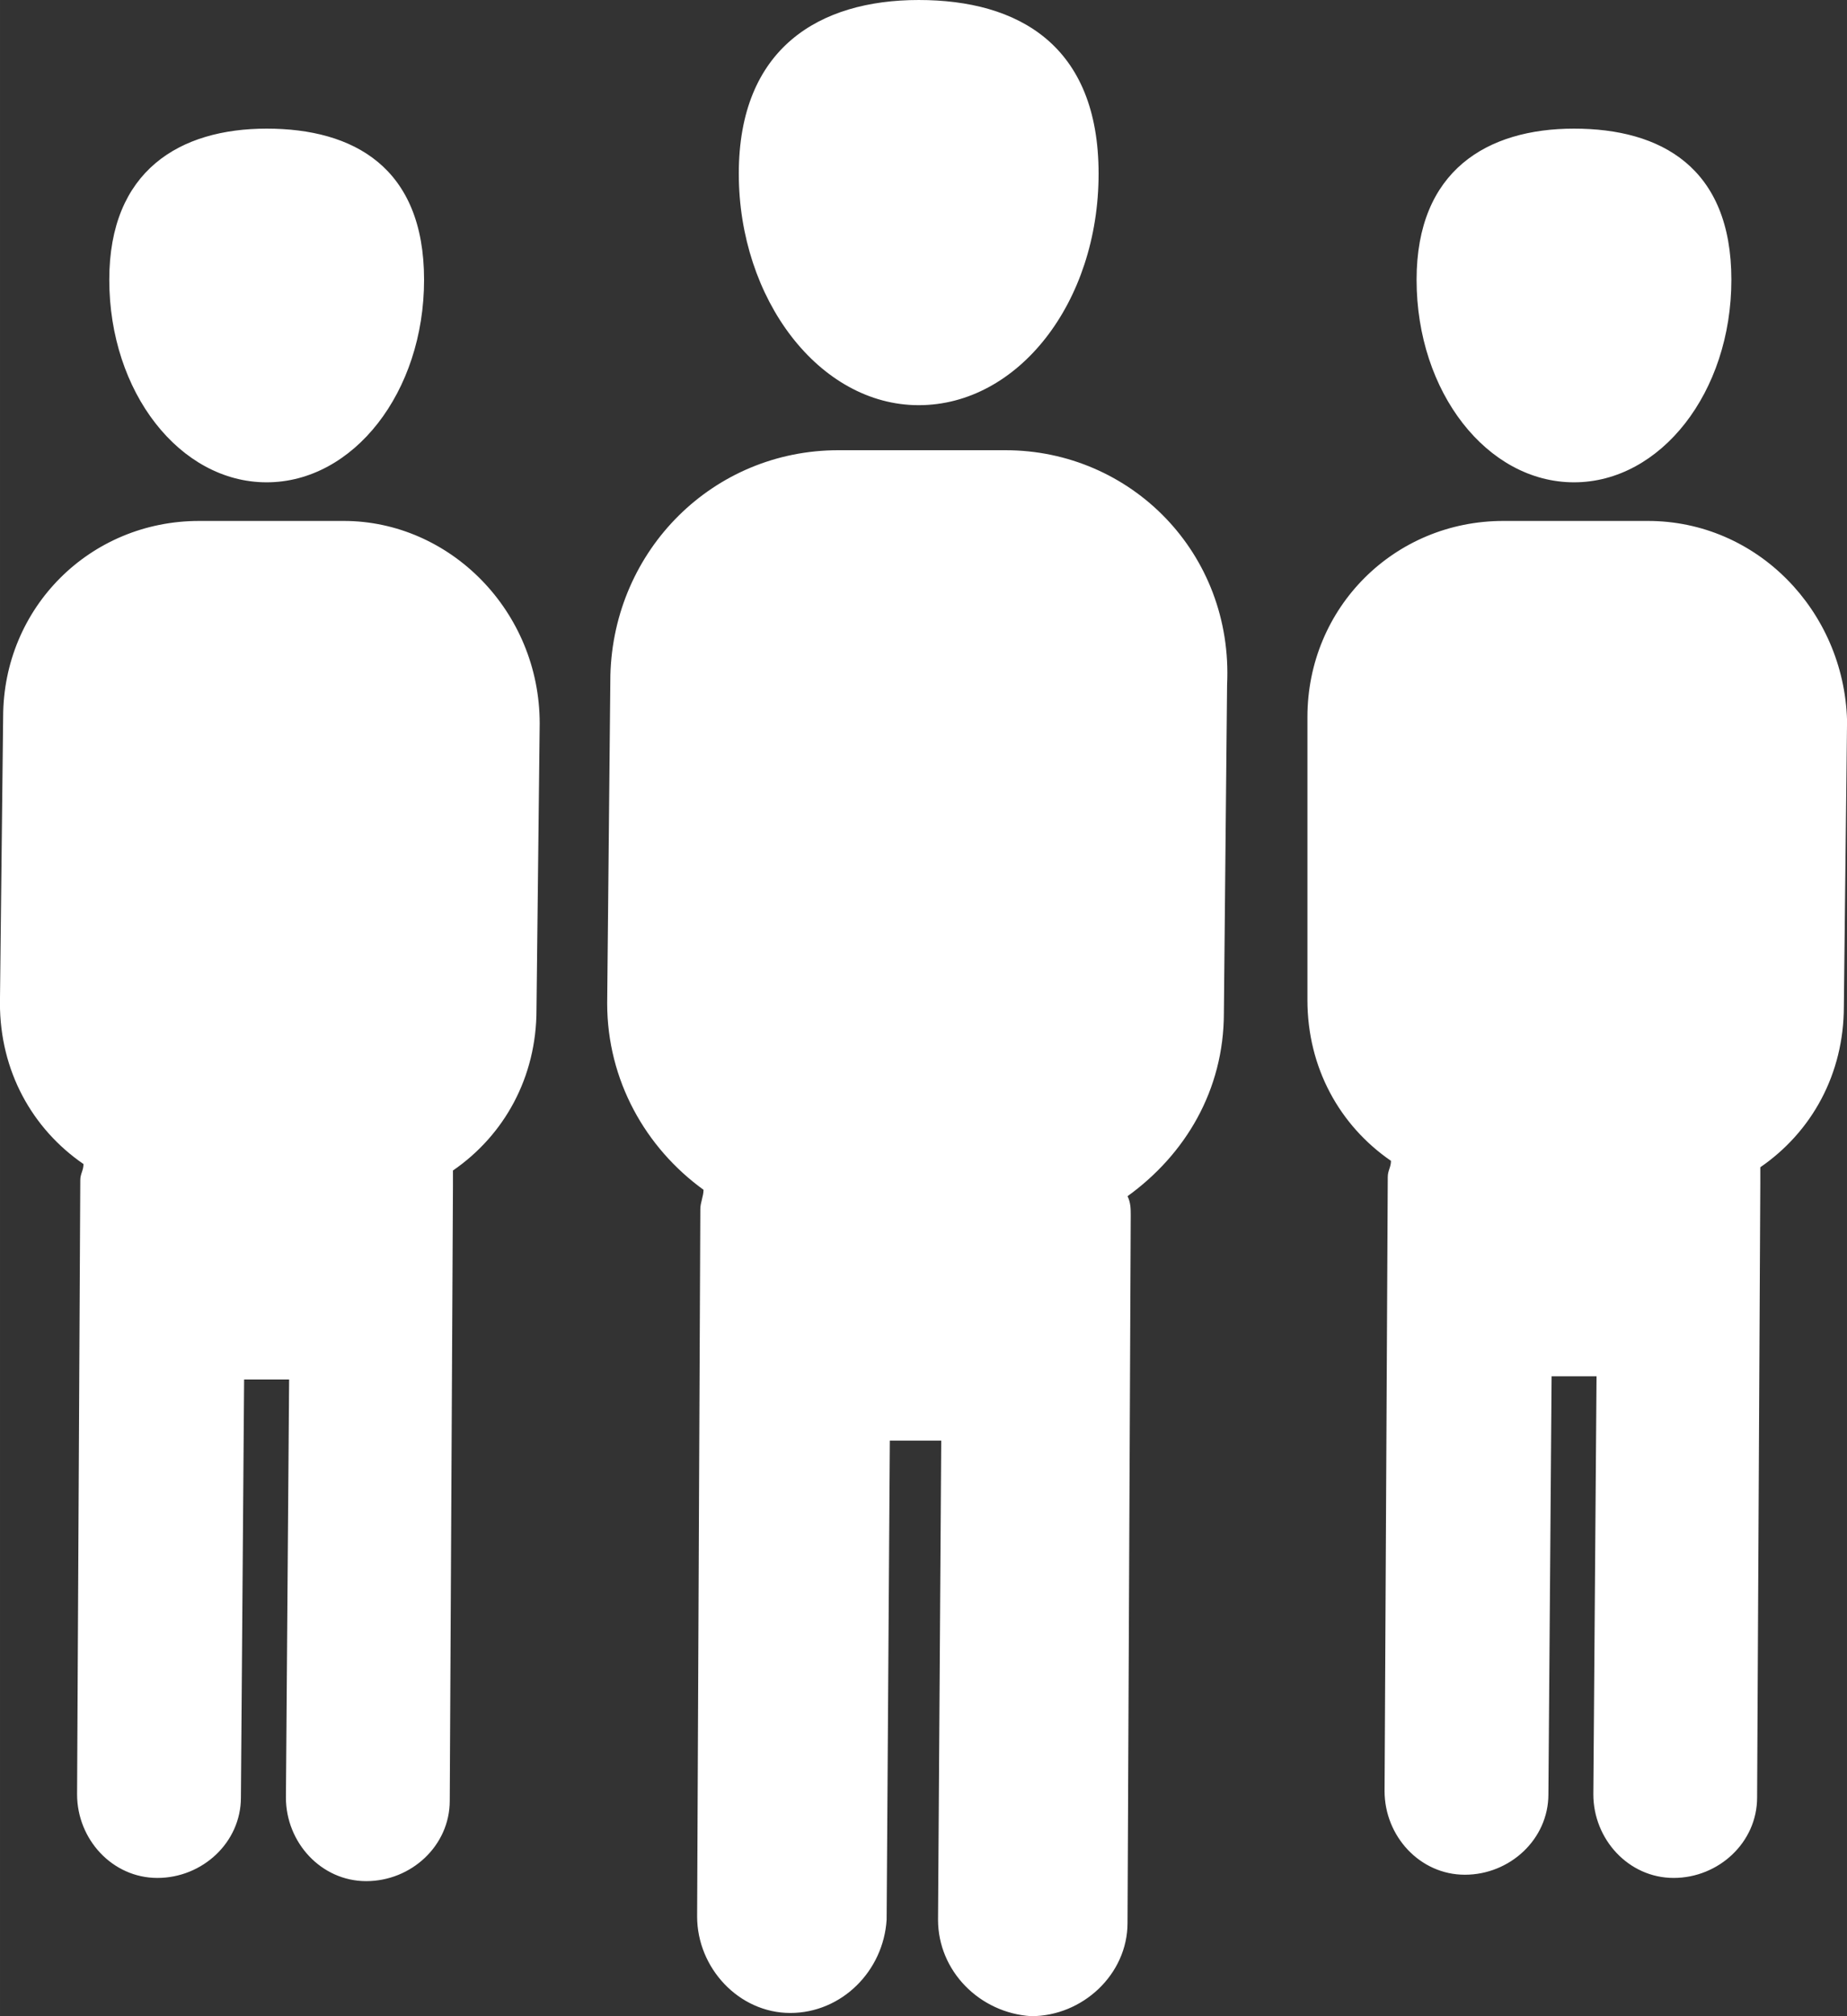 <?xml version="1.0" encoding="UTF-8" standalone="no"?>
<!-- Created with Inkscape (http://www.inkscape.org/) -->

<svg
   xmlns:dc="http://purl.org/dc/elements/1.1/"
   xmlns:cc="http://creativecommons.org/ns#"
   xmlns:rdf="http://www.w3.org/1999/02/22-rdf-syntax-ns#"
   xmlns:svg="http://www.w3.org/2000/svg"
   xmlns="http://www.w3.org/2000/svg"
   xmlns:sodipodi="http://sodipodi.sourceforge.net/DTD/sodipodi-0.dtd"
   xmlns:inkscape="http://www.inkscape.org/namespaces/inkscape"
   width="10.583mm"
   height="11.545mm"
   viewBox="0 0 37.5 40.909"
   id="svg12092"
   version="1.1"
   inkscape:version="0.91 r13725"
   sodipodi:docname="icon-organisators.svg">
  <rect x="0" y="0" width="37.5" height="40.909" fill="#333333" stroke="none"/>
  <defs
     id="defs12094">
    <clipPath
       clipPathUnits="userSpaceOnUse"
       id="clipPath808">
      <path
         d="m 168.922,1510.423 c -1.617,0 -2.922,1.723 -2.922,3.758 0,2.036 1.304,2.819 2.922,2.819 1.617,0 2.922,-0.731 2.922,-2.819 0,-2.087 -1.304,-3.758 -2.922,-3.758 z m 1.409,-0.731 c 2.035,0 3.704,-1.67 3.6,-3.81 l -0.052,-5.324 c 0,-1.253 -0.626,-2.297 -1.565,-2.975 0.052,-0.104 0.052,-0.209 0.052,-0.313 l -0.052,-11.483 c 0,-0.836 -0.731,-1.514 -1.565,-1.514 -0.835,0.052 -1.513,0.731 -1.513,1.566 l 0.052,7.777 -0.835,0 -0.052,-7.777 c -0.052,-0.835 -0.731,-1.514 -1.565,-1.514 -0.835,0 -1.513,0.731 -1.513,1.566 l 0.052,11.483 c 0,0.105 0.052,0.209 0.052,0.313 -0.939,0.679 -1.565,1.775 -1.565,3.028 l 0.052,5.324 c 0.052,2.035 1.669,3.653 3.704,3.653 l 2.713,0 z m 9.235,-0.521 c -1.409,0 -2.557,1.461 -2.557,3.288 0,1.774 1.148,2.453 2.557,2.453 1.408,0 2.556,-0.626 2.556,-2.453 0,-1.827 -1.148,-3.288 -2.556,-3.288 z m 1.2,-0.627 c 1.774,0 3.183,-1.461 3.235,-3.236 l -0.052,-4.645 c 0,-1.097 -0.521,-2.036 -1.357,-2.61 l 0,-0.261 -0.052,-9.97 c 0,-0.73 -0.626,-1.305 -1.356,-1.305 -0.731,0 -1.304,0.627 -1.304,1.357 l 0.052,6.786 -0.73,0 -0.052,-6.786 c 0,-0.73 -0.626,-1.305 -1.357,-1.305 -0.731,0 -1.304,0.627 -1.304,1.358 l 0.052,9.969 c 0,0.104 0.052,0.157 0.052,0.261 -0.835,0.574 -1.357,1.514 -1.357,2.61 l 0,4.593 c 0,1.775 1.409,3.184 3.183,3.184 l 2.348,0 z m -22.435,0.627 c -1.409,0 -2.556,1.461 -2.556,3.288 0,1.774 1.148,2.453 2.556,2.453 1.409,0 2.557,-0.626 2.557,-2.453 0,-1.827 -1.148,-3.288 -2.557,-3.288 z m 1.252,-0.627 c 1.722,0 3.183,-1.461 3.183,-3.288 l -0.052,-4.646 c 0,-1.096 -0.522,-2.036 -1.357,-2.61 l 0,-0.261 -0.052,-9.969 c 0,-0.731 -0.626,-1.305 -1.357,-1.305 -0.731,0 -1.304,0.627 -1.304,1.357 l 0.052,6.786 -0.731,0 -0.052,-6.786 c 0,-0.73 -0.626,-1.305 -1.357,-1.305 -0.731,0 -1.304,0.627 -1.304,1.357 l 0.052,9.97 c 0,0.104 0.052,0.156 0.052,0.261 -0.835,0.574 -1.357,1.513 -1.357,2.61 l 0.052,4.645 c 0,1.775 1.409,3.184 3.183,3.184 l 2.348,0 z"
         id="path810"
         inkscape:connector-curvature="0"
         style="clip-rule:evenodd" />
    </clipPath>
    <clipPath
       clipPathUnits="userSpaceOnUse"
       id="clipPath814">
      <path
         d="m 0,0 1280,0 0,5616 L 0,5616 0,0 Z"
         id="path816"
         inkscape:connector-curvature="0" />
    </clipPath>
  </defs>
  <sodipodi:namedview
     id="base"
     pagecolor="#ffffff"
     bordercolor="#666666"
     borderopacity="1.0"
     inkscape:pageopacity="0.0"
     inkscape:pageshadow="2"
     inkscape:zoom="0.85722656"
     inkscape:cx="78.197482"
     inkscape:cy="5.0066453"
     inkscape:document-units="px"
     inkscape:current-layer="layer1"
     showgrid="false"
     fit-margin-top="0"
     fit-margin-left="0"
     fit-margin-right="0"
     fit-margin-bottom="0"
     inkscape:window-width="1311"
     inkscape:window-height="744"
     inkscape:window-x="55"
     inkscape:window-y="24"
     inkscape:window-maximized="1" />
  <g
     inkscape:label="Layer 1"
     inkscape:groupmode="layer"
     id="layer1"
     transform="translate(-74.574,-496.46)">
    <g
       transform="matrix(1.25,0,0,-1.25,-117.926,2392.71)"
       id="g804">
      <g
         id="g806"
         clip-path="url(#clipPath808)">
        <g
           id="g812"
           clip-path="url(#clipPath814)">
          <path
             d="m 149,1479.273 40,0 0,42.727 -40,0 0,-42.727 z"
             style="fill:#ffffff;fill-opacity:1;fill-rule:nonzero;stroke:none"
             id="path818"
             inkscape:connector-curvature="0" />
        </g>
      </g>
    </g>
  </g>
</svg>
